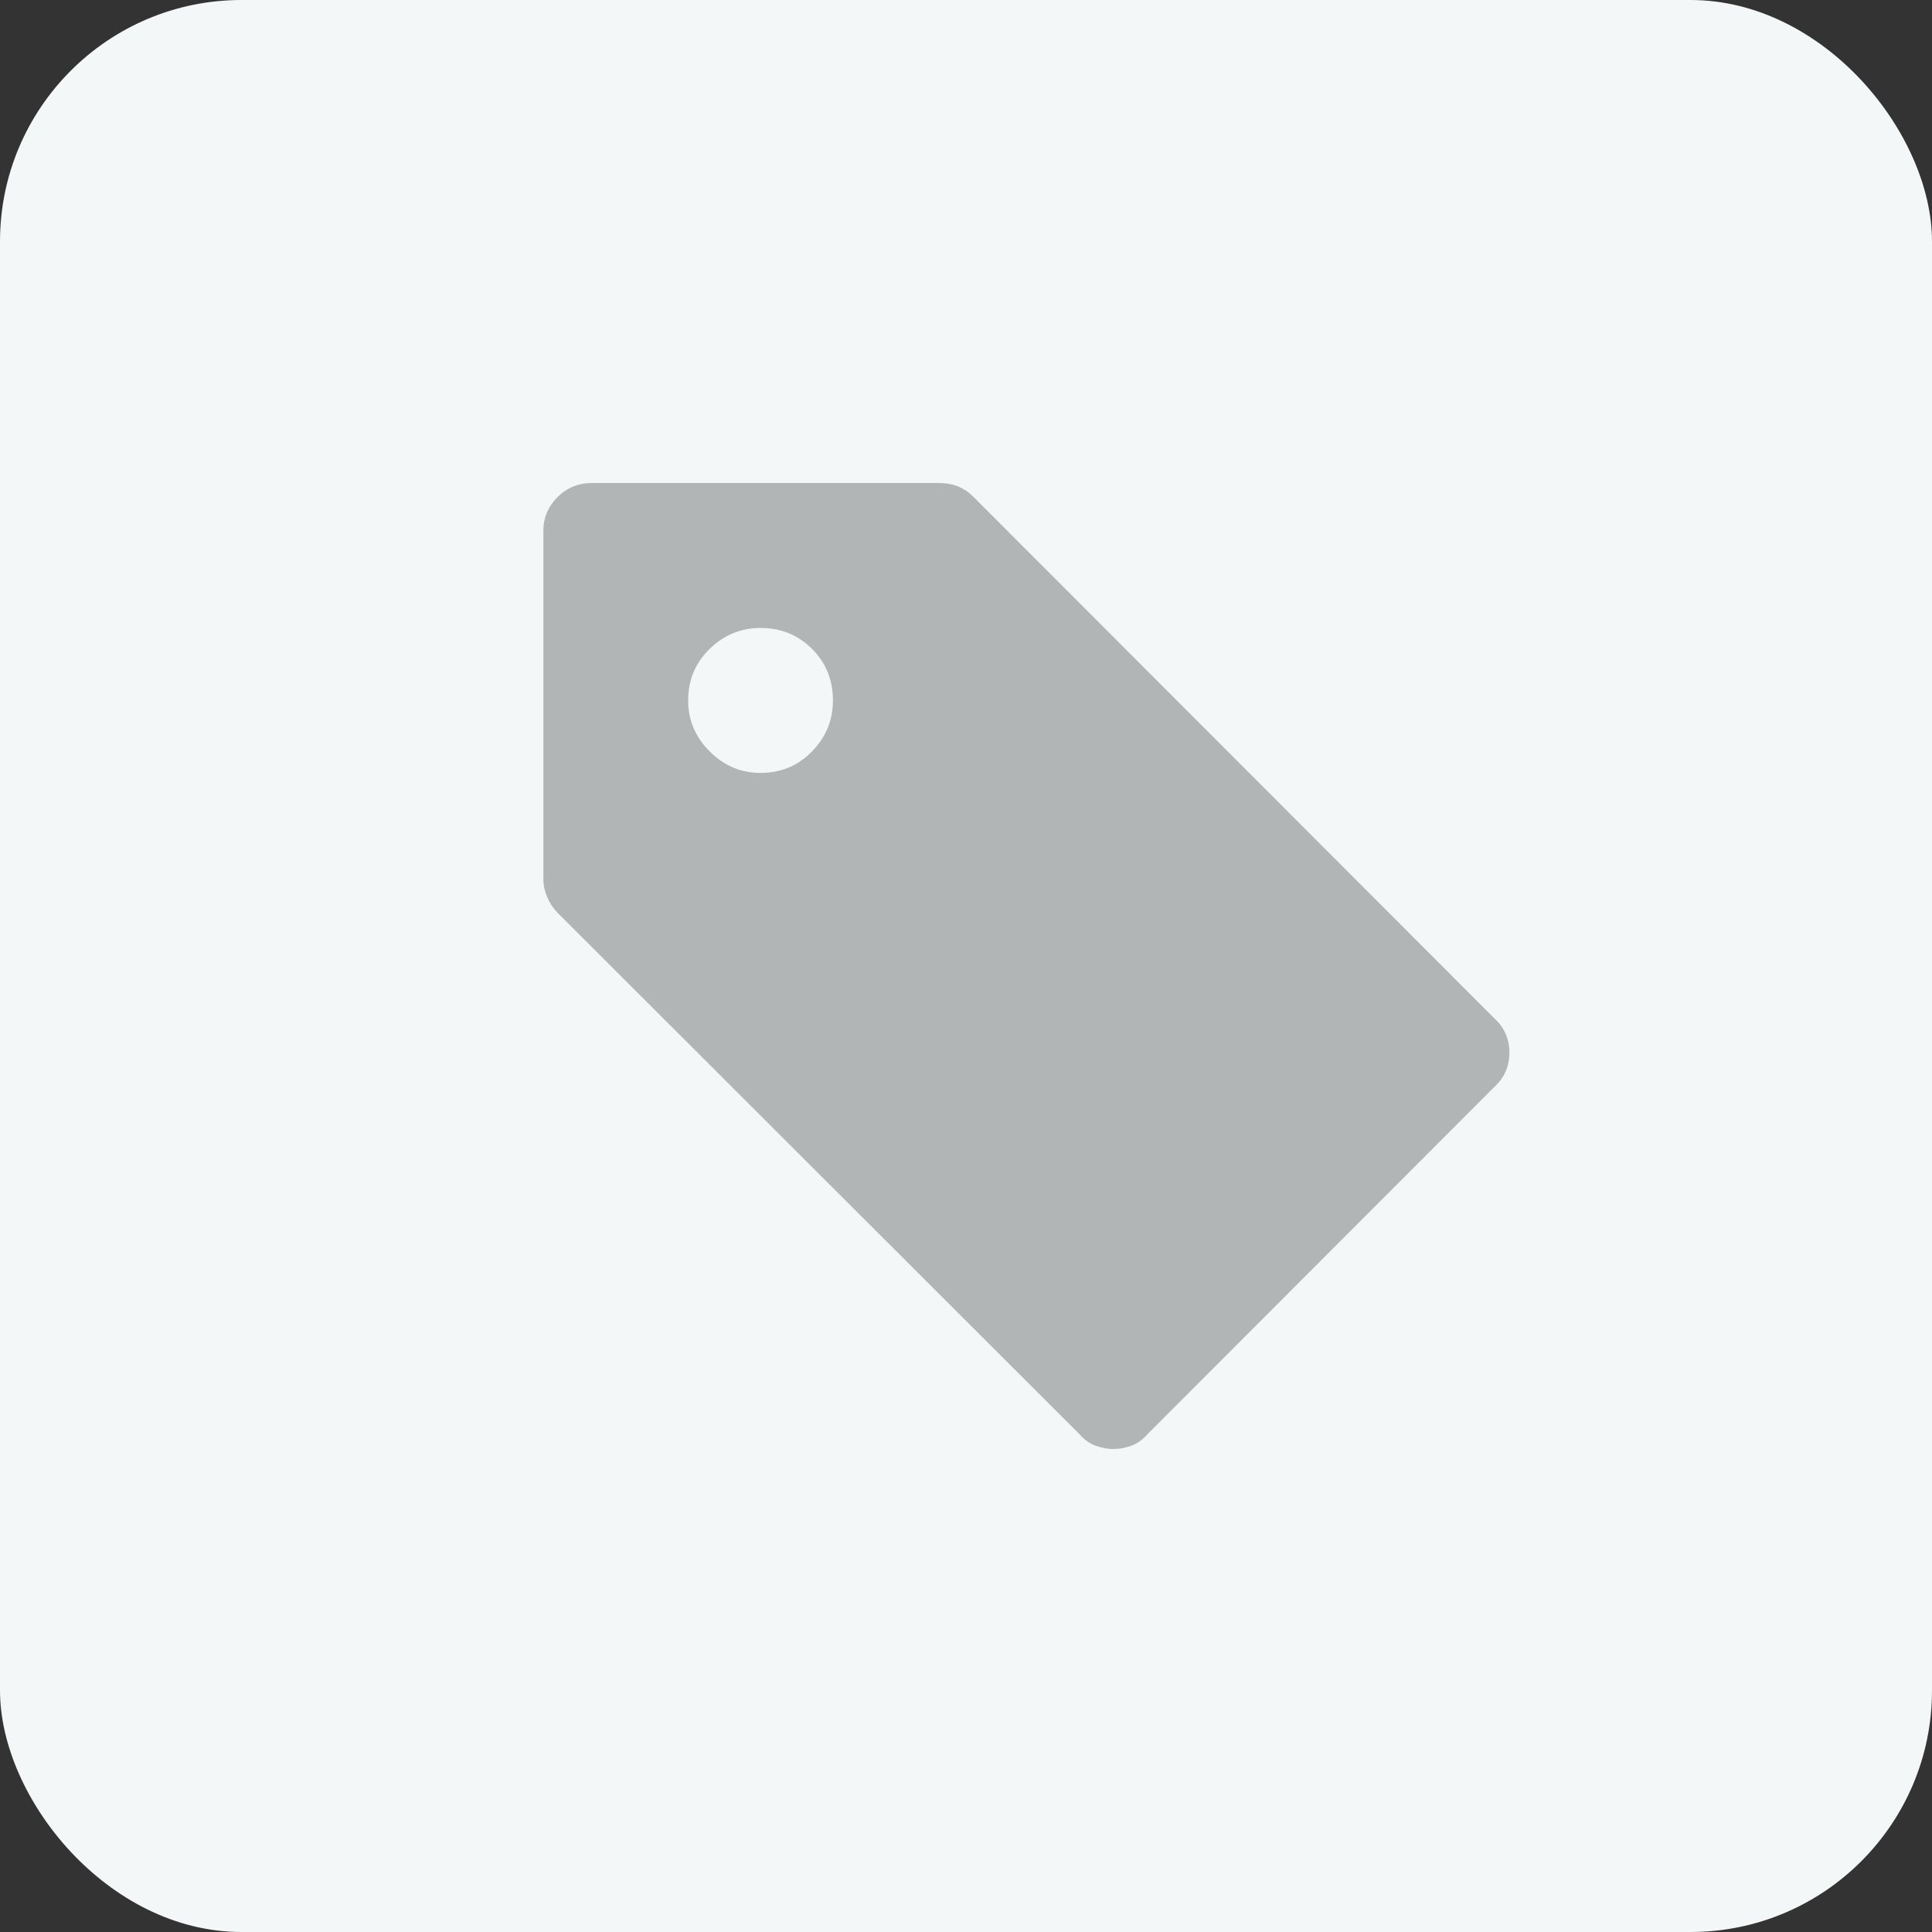 <?xml version="1.0" encoding="UTF-8"?>
<svg width="32px" height="32px" viewBox="0 0 32 32" version="1.1" xmlns="http://www.w3.org/2000/svg" xmlns:xlink="http://www.w3.org/1999/xlink">
    <rect x="0" y="0" width="32" height="32" fill="#333333" stroke="none"/>
    <!-- Generator: Sketch 47.1 (45422) - http://www.bohemiancoding.com/sketch -->
    <title>icon_industrial_002</title>
    <desc>Created with Sketch.</desc>
    <defs></defs>
    <g id="Page-1" stroke="none" stroke-width="1" fill="none" fill-rule="evenodd">
        <g id="002" transform="translate(-38, -2)">
            <g id="icon_industrial_002" transform="translate(38, 2)">
                <rect id="Rectangle-Copy-3" fill="#F3F7F8" x="0" y="0" width="32" height="32" rx="4"></rect>
                <path d="M24.756,16.872 C24.919,17.022 25,17.21 25,17.435 C25,17.66 24.919,17.848 24.756,17.998 L19.005,23.756 C18.93,23.844 18.842,23.906 18.742,23.944 C18.642,23.981 18.543,24 18.443,24 C18.343,24 18.243,23.981 18.143,23.944 C18.043,23.906 17.956,23.844 17.881,23.756 L9.244,15.128 C9.169,15.053 9.109,14.965 9.066,14.865 C9.022,14.765 9,14.665 9,14.565 L9,8.788 C9,8.575 9.078,8.391 9.234,8.234 C9.39,8.078 9.581,8 9.806,8 L15.557,8 C15.67,8 15.773,8.019 15.867,8.056 C15.96,8.094 16.044,8.15 16.119,8.225 L24.756,16.872 Z M12.597,12.802 C12.934,12.802 13.219,12.683 13.45,12.445 C13.681,12.208 13.796,11.927 13.796,11.601 C13.796,11.264 13.681,10.979 13.45,10.748 C13.219,10.517 12.934,10.401 12.597,10.401 C12.272,10.401 11.991,10.517 11.754,10.748 C11.517,10.979 11.398,11.264 11.398,11.601 C11.398,11.927 11.517,12.208 11.754,12.445 C11.991,12.683 12.272,12.802 12.597,12.802 Z" id="" fill="#B2B5B6"></path>
            </g>
        </g>
    </g>
</svg>